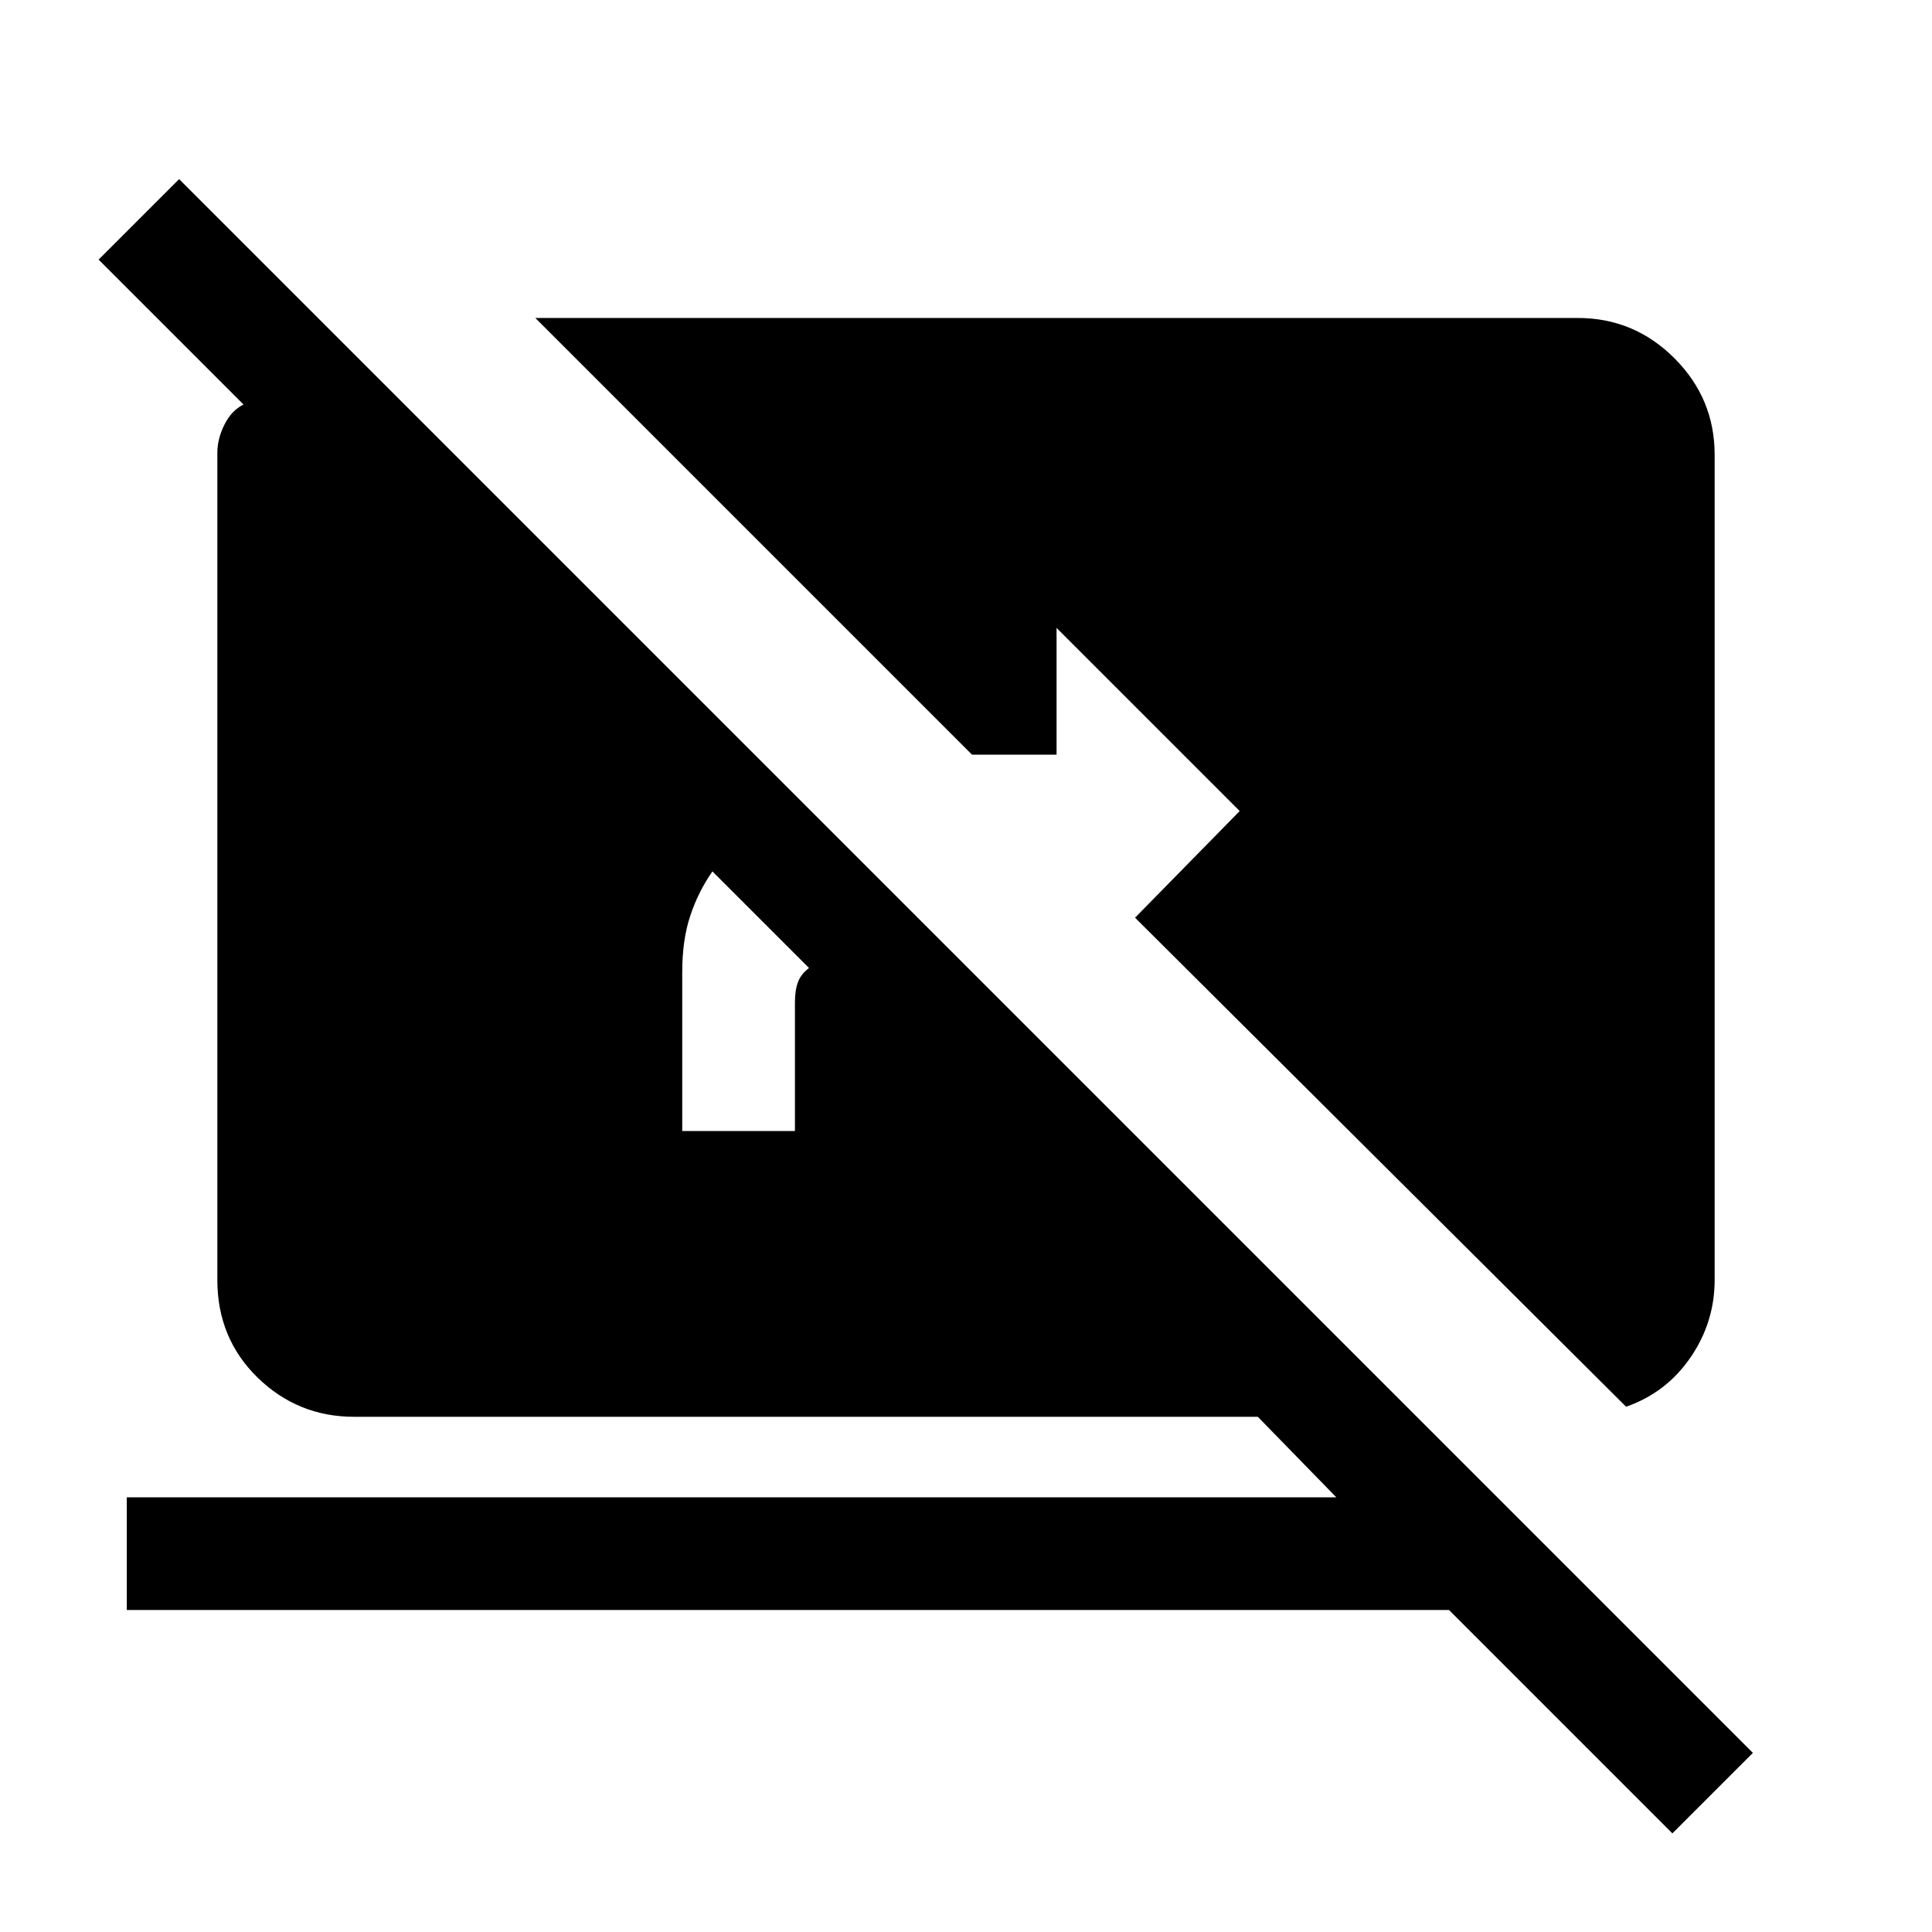 <svg xmlns="http://www.w3.org/2000/svg" height="24" width="24"><path d="M20.775 22.775 18 20H1.575v-1.4H16.6l-.975-1H4.4q-.7 0-1.2-.487-.5-.488-.5-1.213V5.625q0-.175.088-.35.087-.175.237-.25l-1.8-1.8 1-1 19.55 19.55ZM10.05 12.025l-1.2-1.2q-.175.25-.275.55-.1.3-.1.7v1.975h1.4v-1.6q0-.15.038-.25.037-.1.137-.175Zm10.15 5.45L14.1 11.4l1.3-1.325L13.125 7.8v1.575h-1.05L6.65 3.95H19.6q.7 0 1.2.5t.5 1.2V15.9q0 .525-.3.963-.3.437-.8.612Z"/></svg>